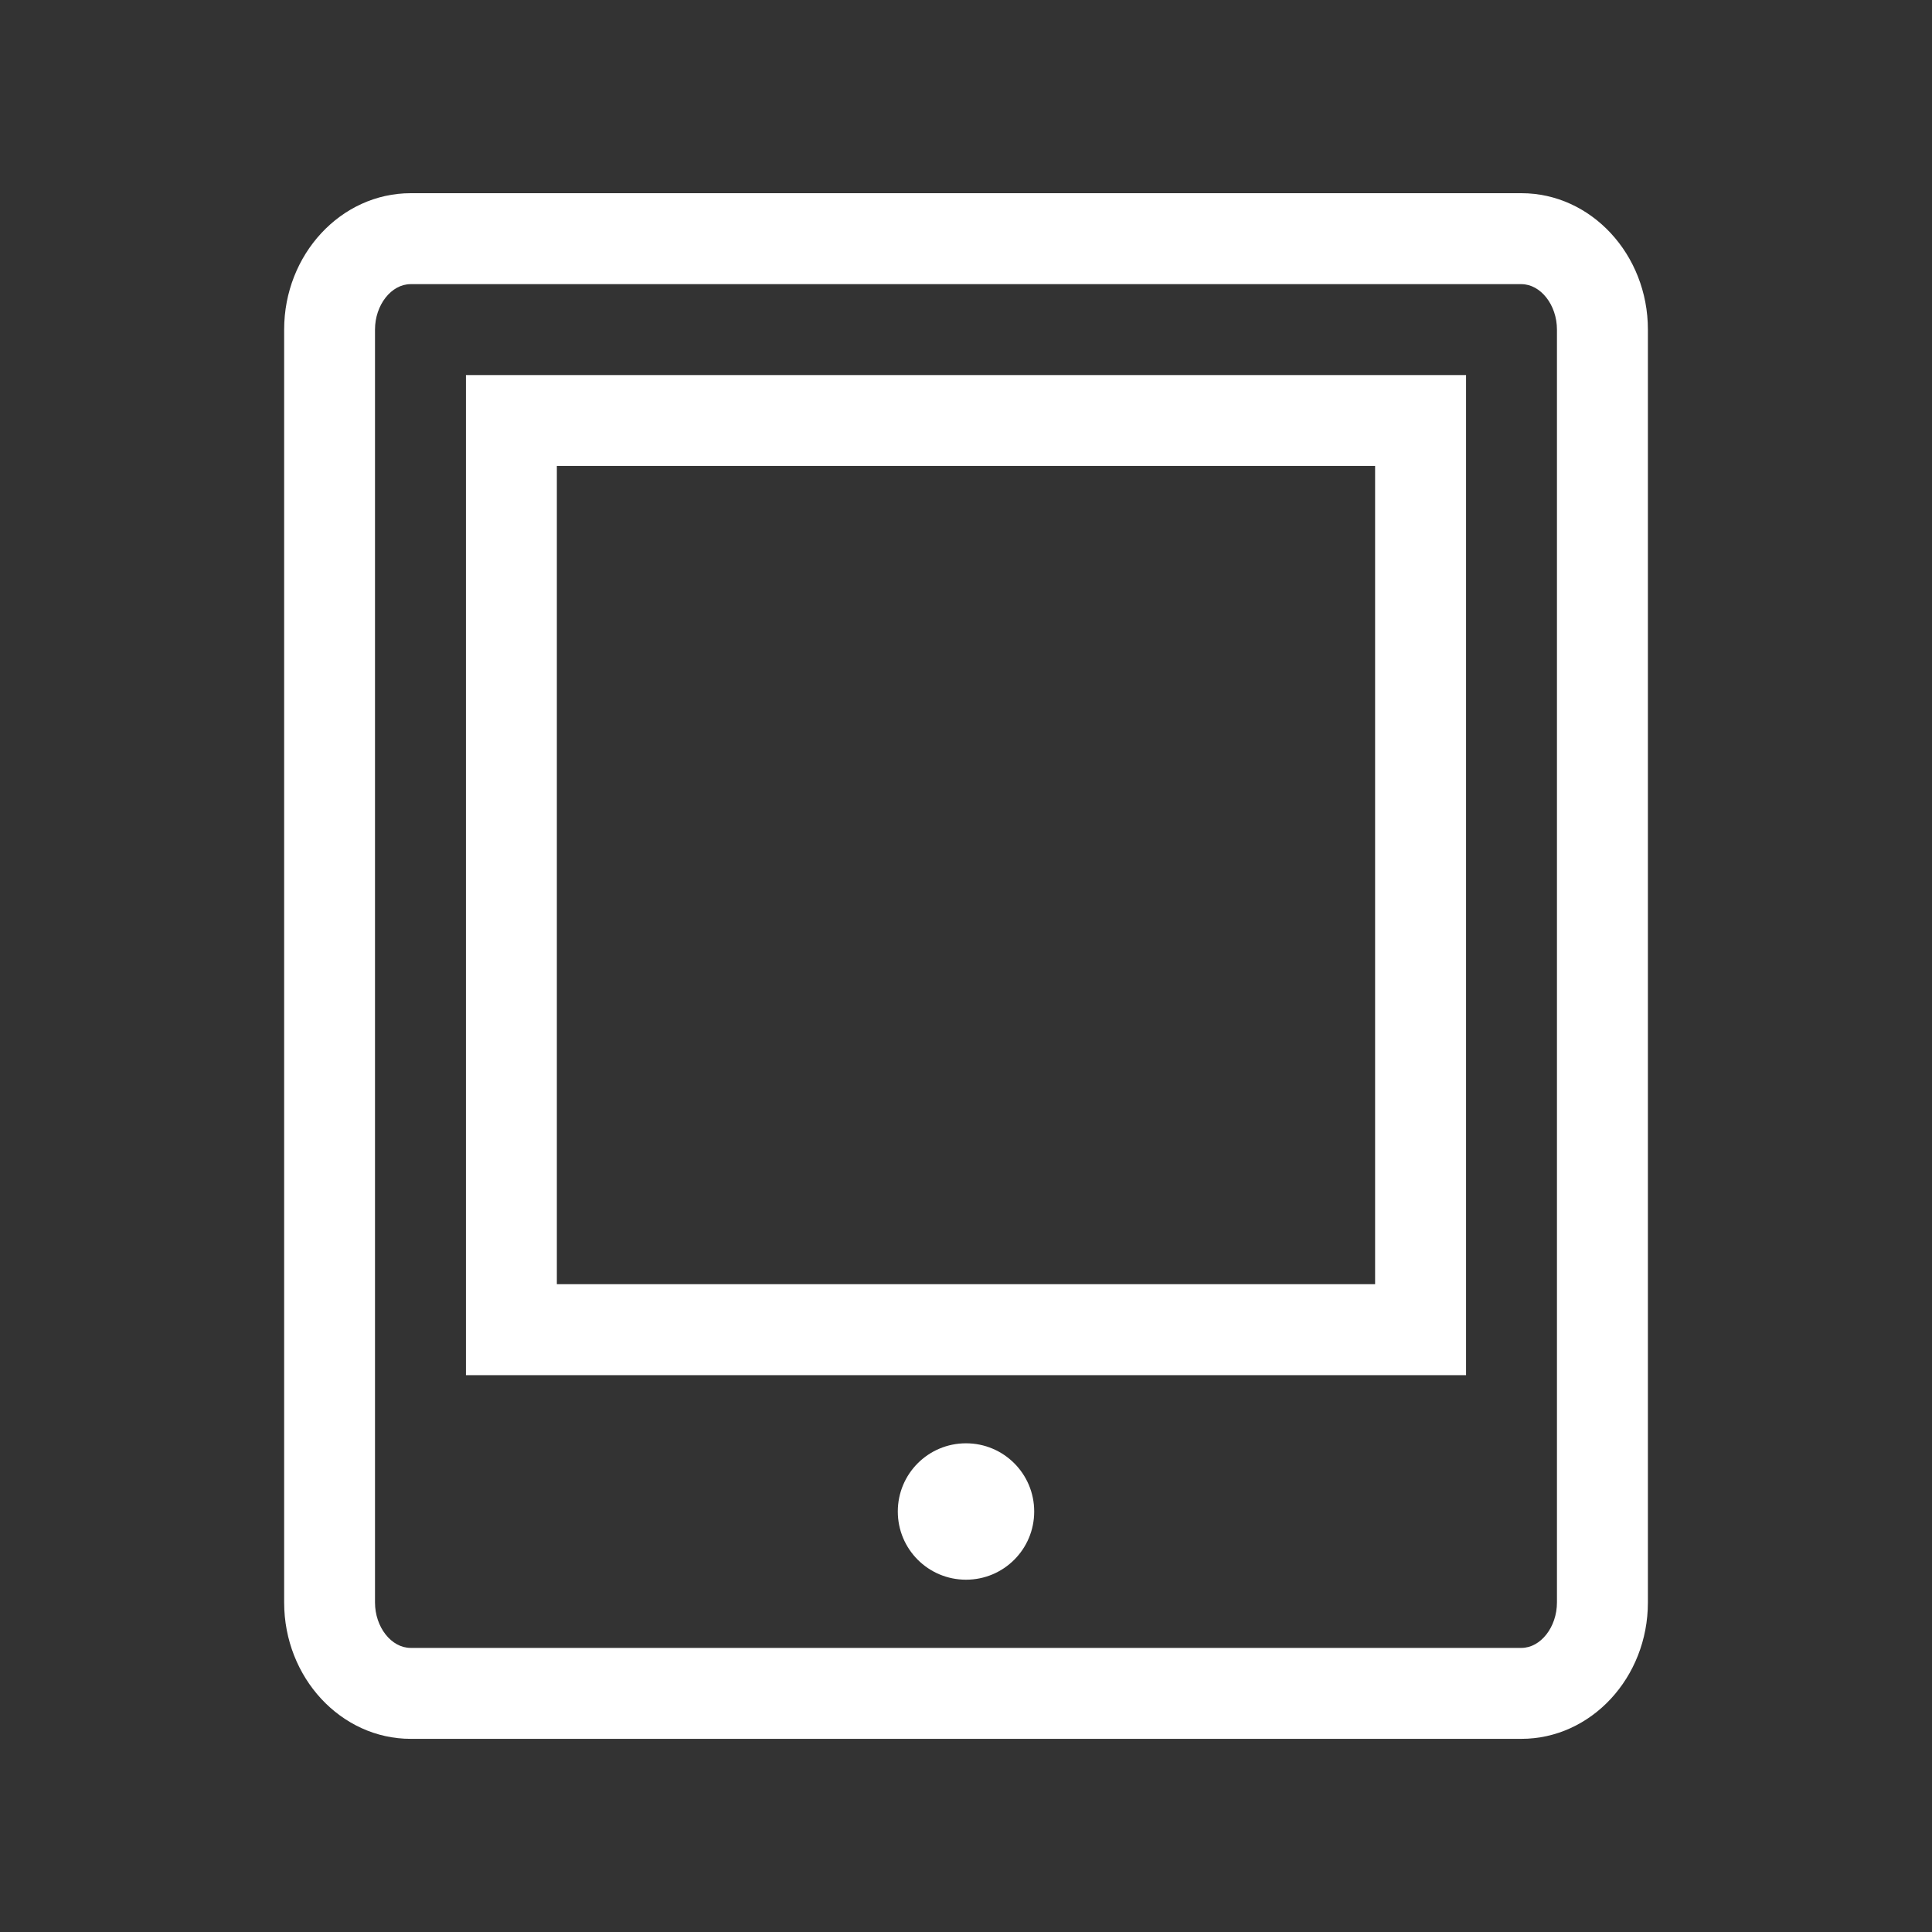 <!-- Generated by IcoMoon.io -->
<svg version="1.1" xmlns="http://www.w3.org/2000/svg" width="40" height="40" viewBox="0 0 40 40">
<rect x="0" y="0" width="40" height="40" fill="#333333" stroke="none"/>
<title>th-tablet</title>
<path fill="#fff" d="M21.412 31.294c0 0.781-0.631 1.412-1.412 1.412s-1.412-0.631-1.412-1.412 0.631-1.412 1.412-1.412 1.412 0.631 1.412 1.412zM34.118 6.824v26.353c0 1.557-1.176 2.824-2.62 2.824h-22.995c-1.444 0-2.62-1.267-2.62-2.824v-26.353c0-1.557 1.176-2.824 2.62-2.824h22.997c1.442 0 2.618 1.267 2.618 2.824zM32.235 6.824c0-0.51-0.337-0.941-0.738-0.941h-22.995c-0.401 0-0.738 0.431-0.738 0.941v26.353c0 0.51 0.337 0.941 0.738 0.941h22.997c0.399 0 0.736-0.431 0.736-0.941v-26.353zM9.647 7.765h20.706v20.706h-20.706v-20.706zM11.529 26.588h16.941v-16.941h-16.941v16.941z"></path>
</svg>
